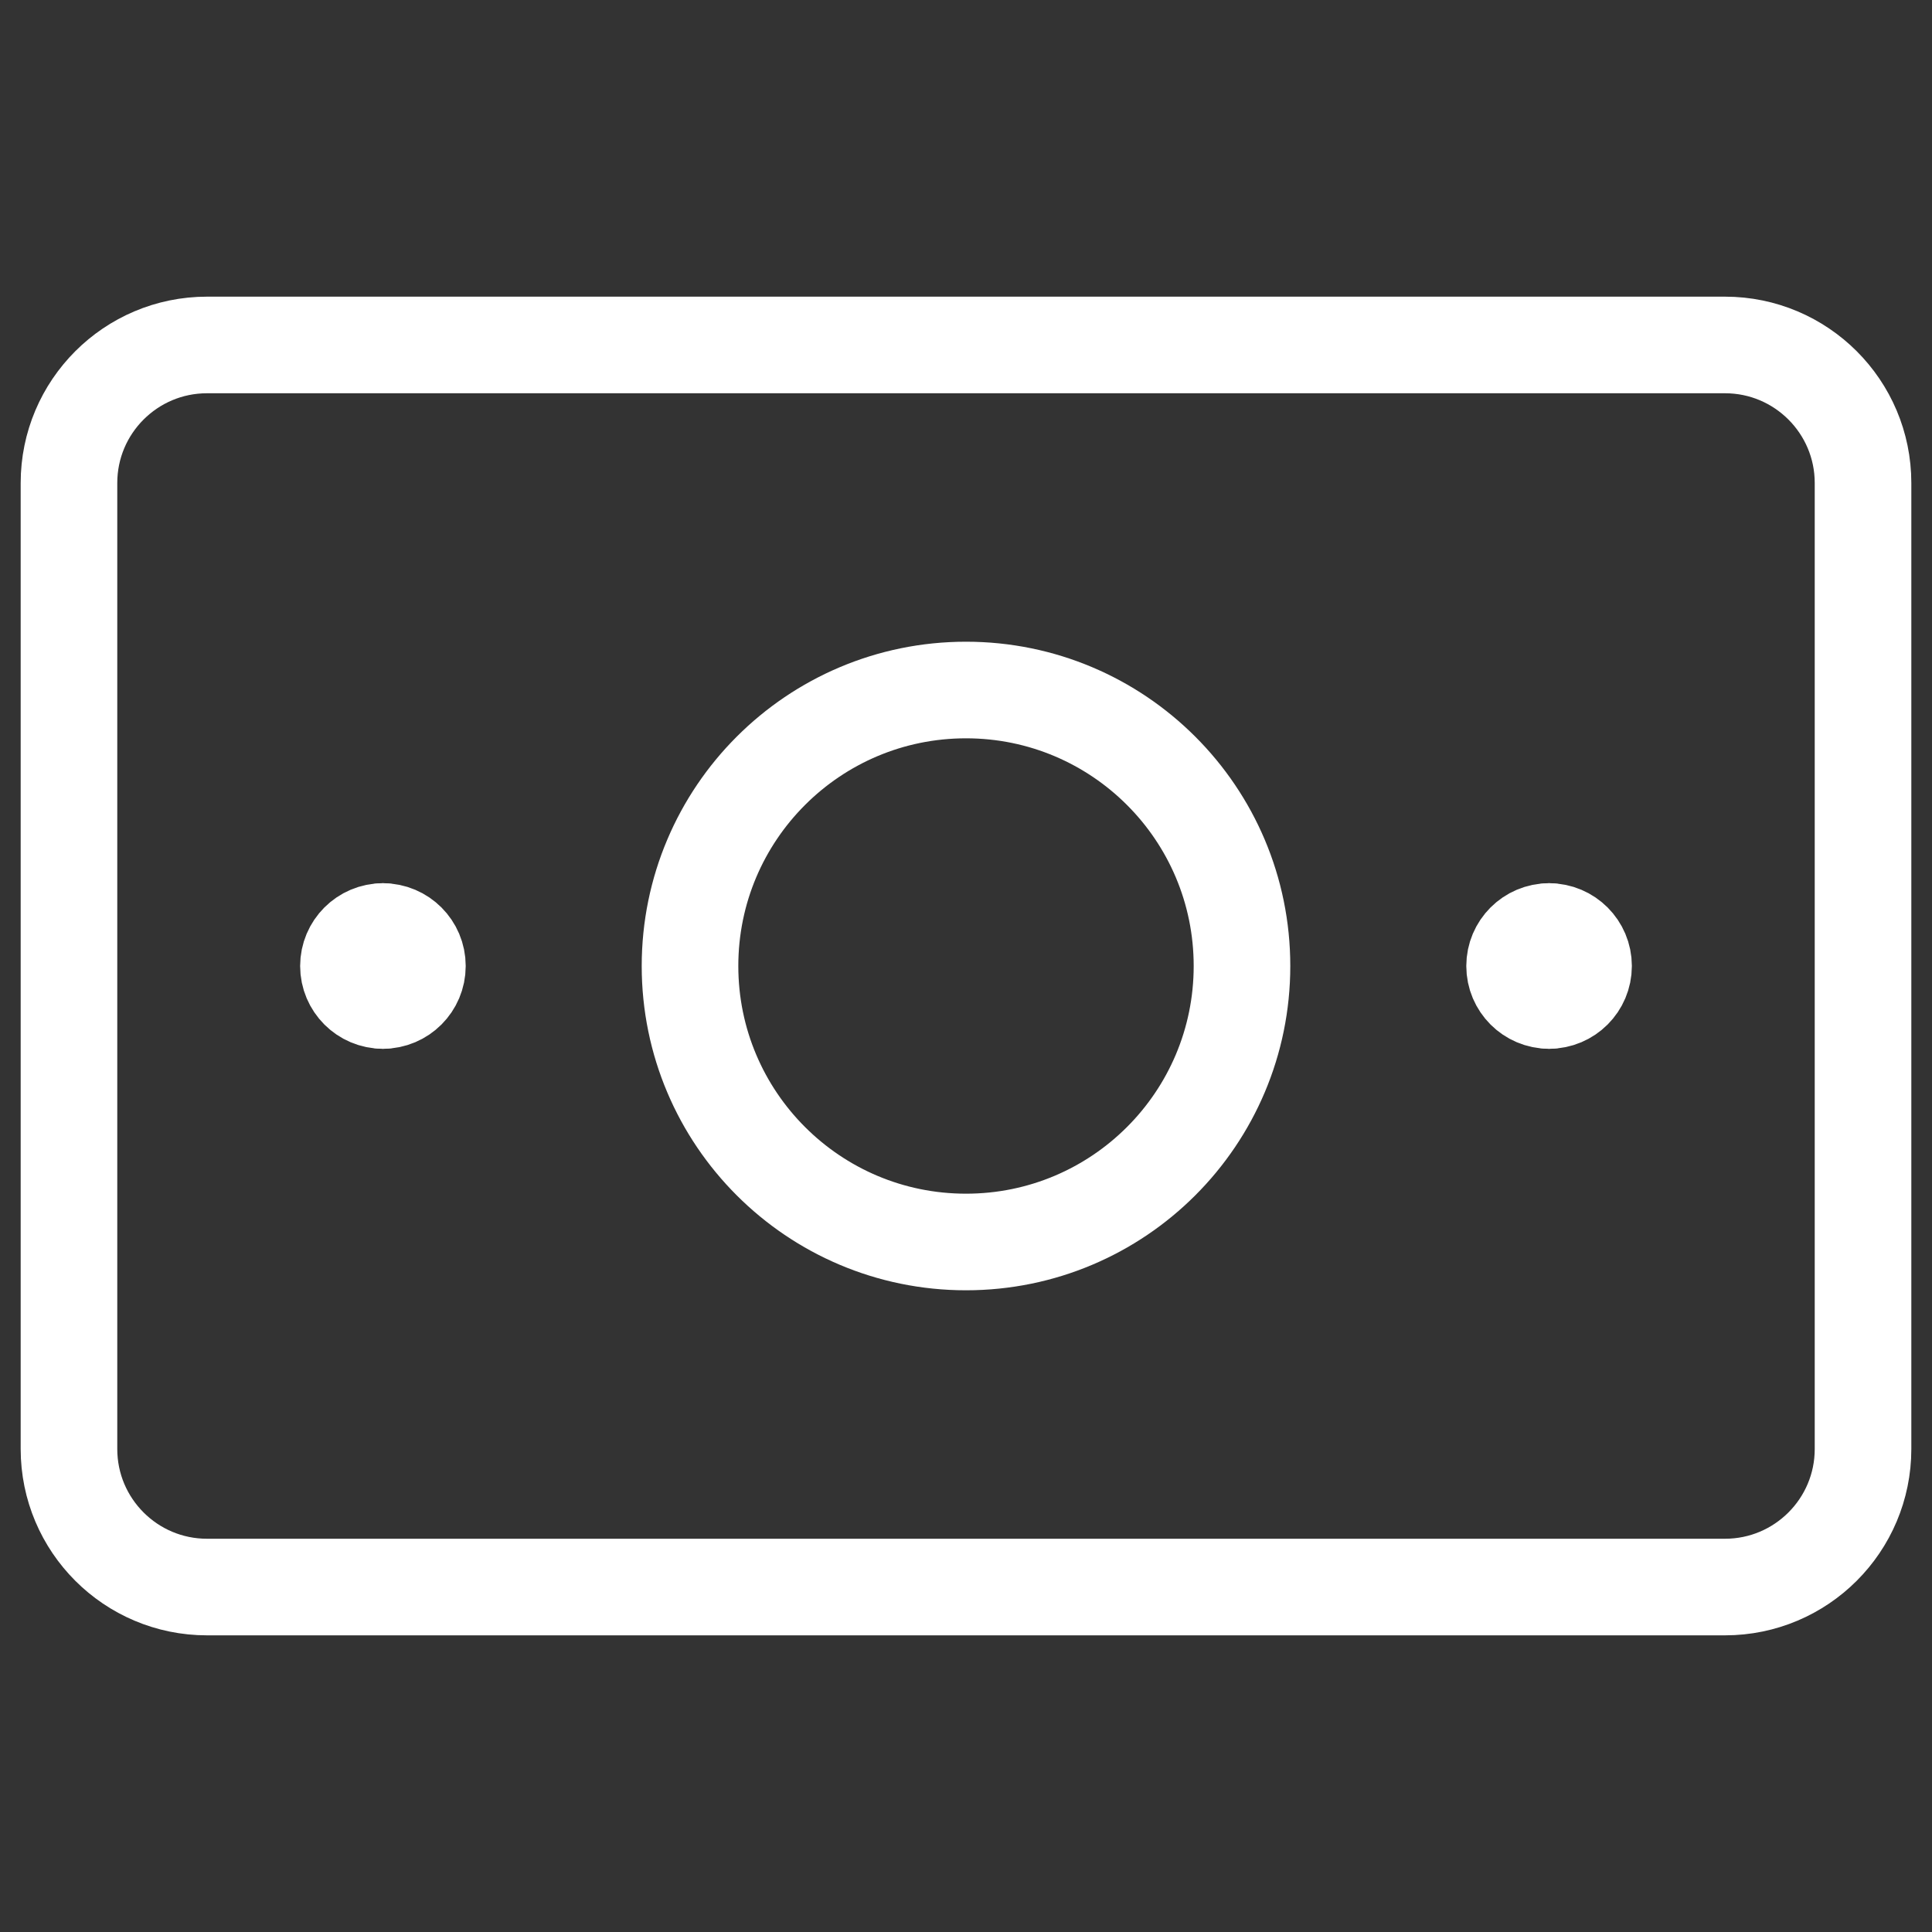<svg width="20" height="20" viewBox="0 0 20 20" fill="none" xmlns="http://www.w3.org/2000/svg">
<rect x="0" y="0" width="20" height="20" fill="#333333" stroke="none"/>
<path d="M17.857 3.571H2.143C1.354 3.571 0.714 4.211 0.714 5V15C0.714 15.789 1.354 16.429 2.143 16.429H17.857C18.646 16.429 19.286 15.789 19.286 15V5C19.286 4.211 18.646 3.571 17.857 3.571Z" stroke="white" stroke-linecap="round" stroke-linejoin="round"/>
<path d="M10 12.857C11.578 12.857 12.857 11.578 12.857 10C12.857 8.422 11.578 7.143 10 7.143C8.422 7.143 7.143 8.422 7.143 10C7.143 11.578 8.422 12.857 10 12.857Z" stroke="white" stroke-linecap="round" stroke-linejoin="round"/>
<path d="M3.964 10.357C3.767 10.357 3.607 10.197 3.607 10C3.607 9.803 3.767 9.643 3.964 9.643" stroke="white" stroke-linecap="round" stroke-linejoin="round"/>
<path d="M3.964 10.357C4.161 10.357 4.321 10.197 4.321 10C4.321 9.803 4.161 9.643 3.964 9.643" stroke="white" stroke-linecap="round" stroke-linejoin="round"/>
<path d="M16.036 10.357C15.839 10.357 15.679 10.197 15.679 10C15.679 9.803 15.839 9.643 16.036 9.643" stroke="white" stroke-linecap="round" stroke-linejoin="round"/>
<path d="M16.036 10.357C16.233 10.357 16.393 10.197 16.393 10C16.393 9.803 16.233 9.643 16.036 9.643" stroke="white" stroke-linecap="round" stroke-linejoin="round"/>
</svg>
